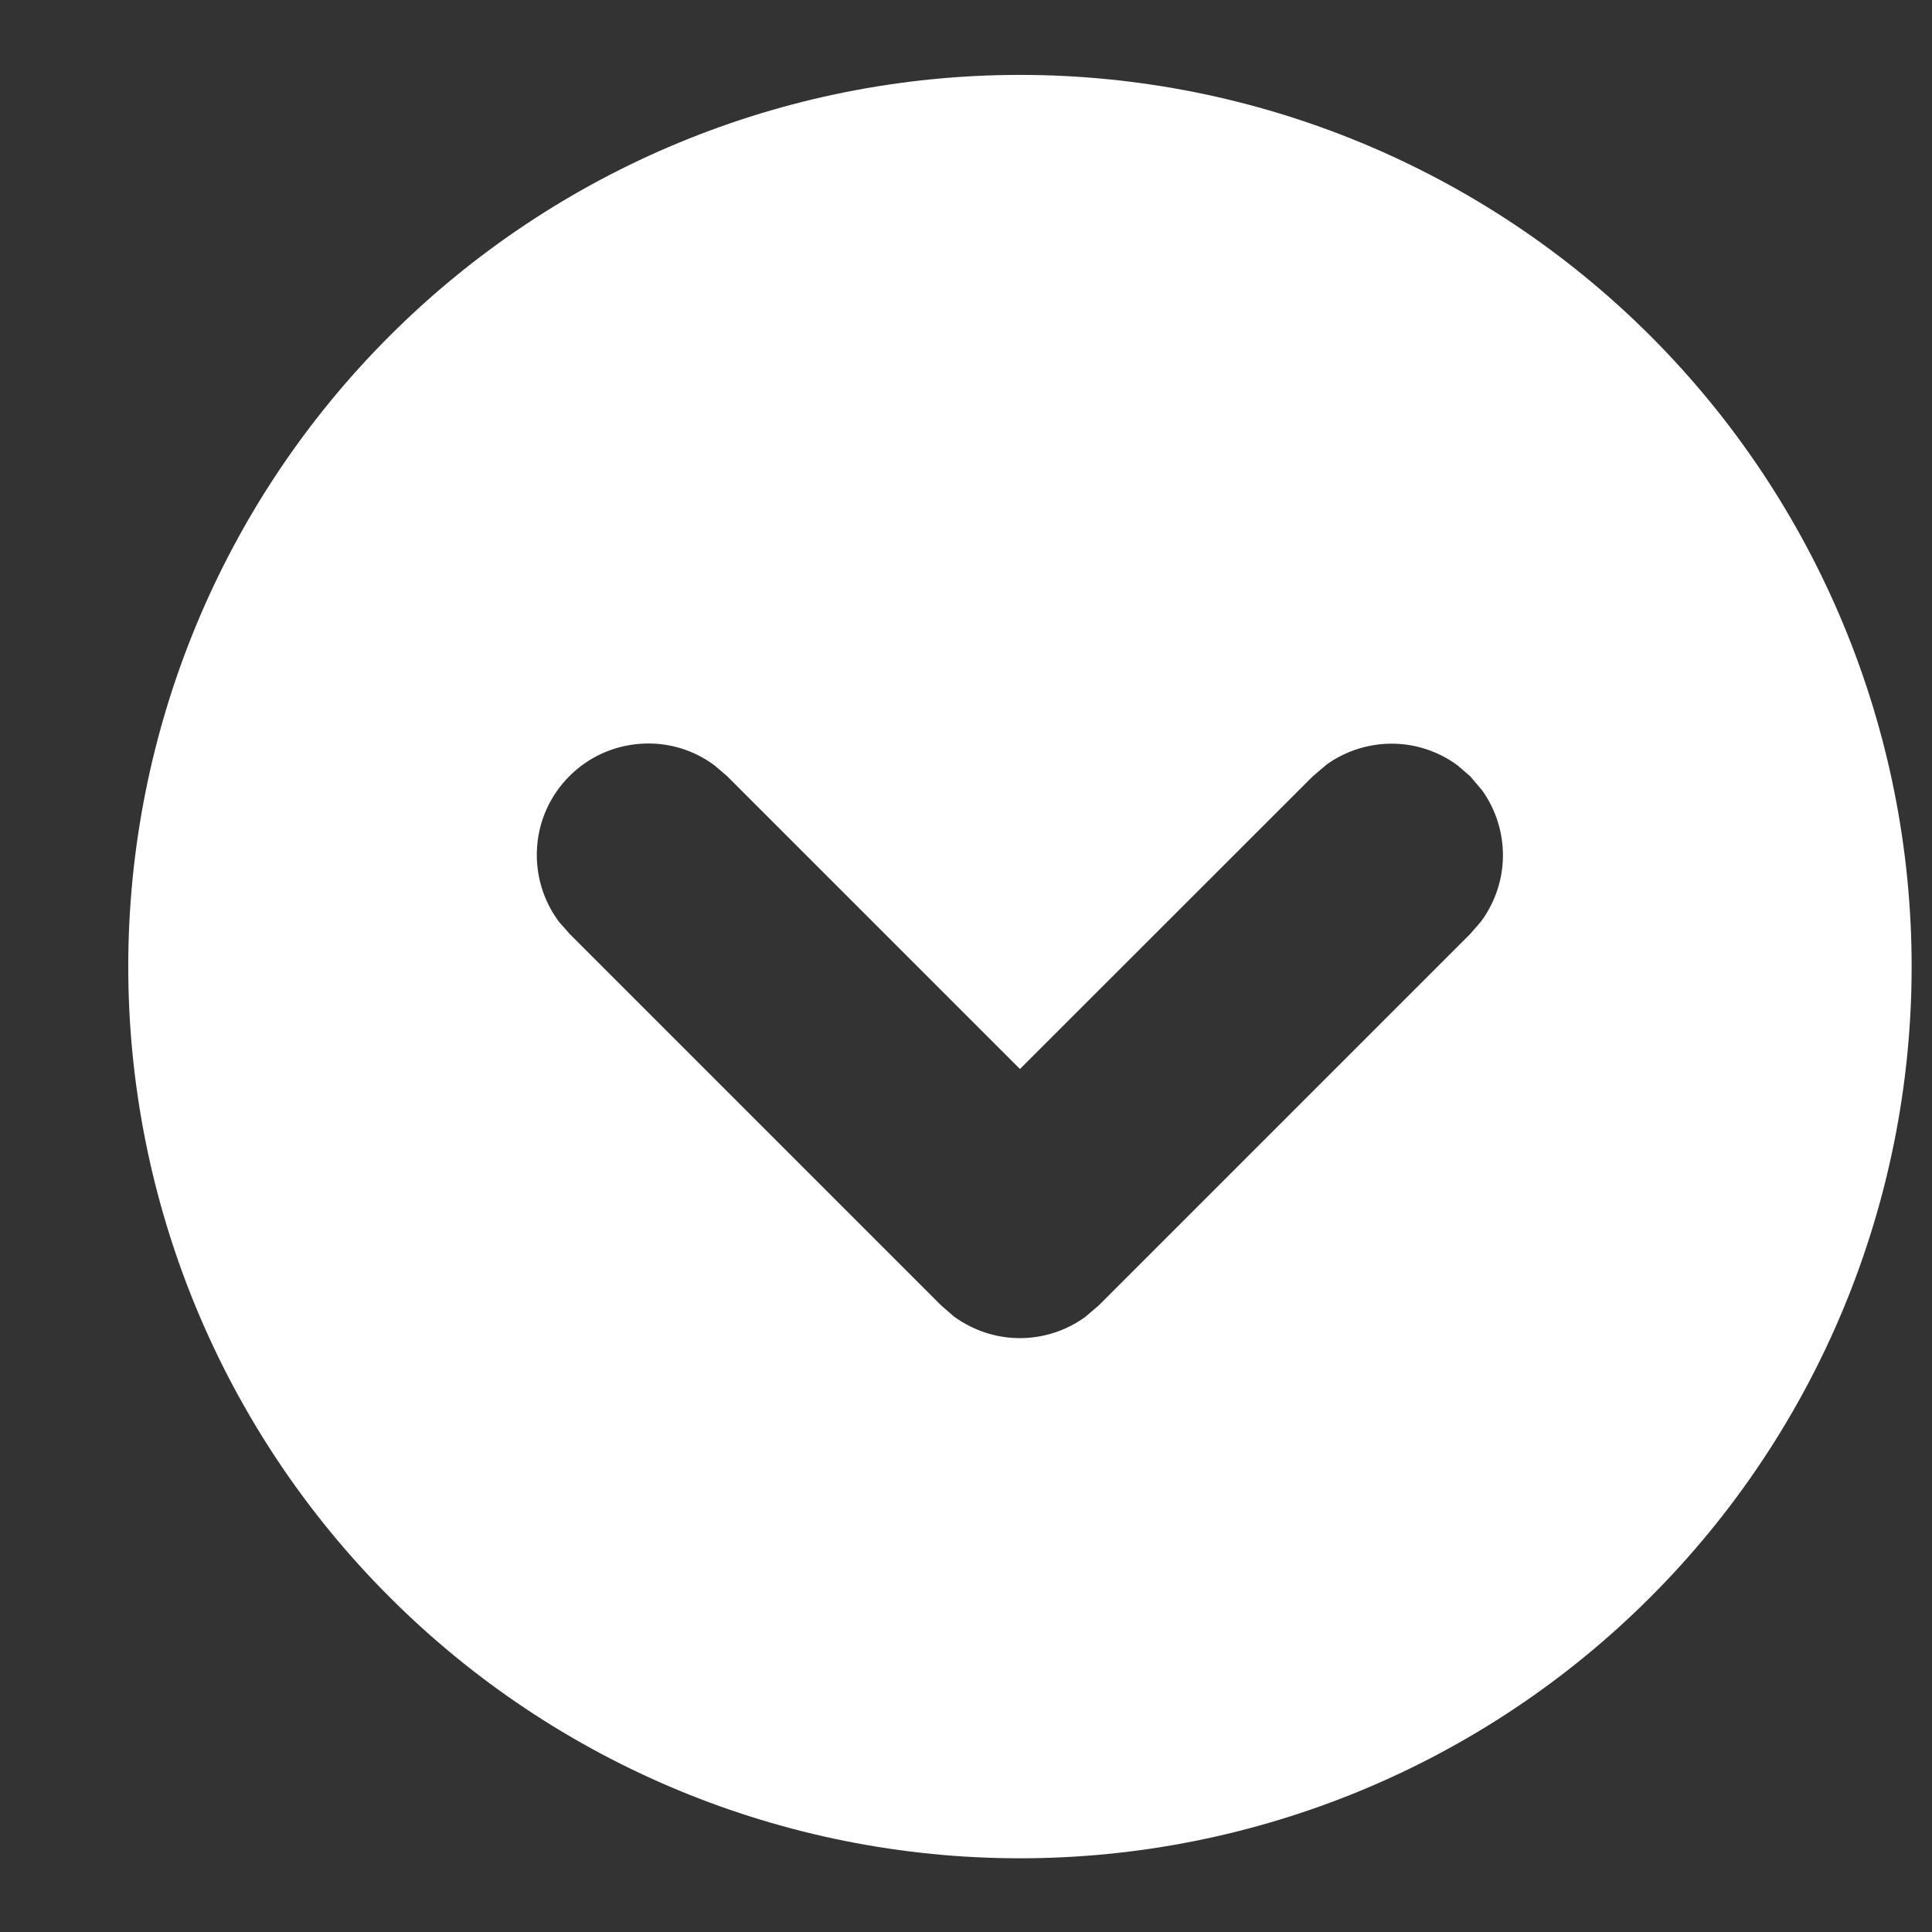 <svg width="13" height="13" viewBox="0 0 13 13" fill="none" xmlns="http://www.w3.org/2000/svg">
<rect x="0" y="0" width="13" height="13" fill="#333333" stroke="none"/>
<path fill-rule="evenodd" clip-rule="evenodd" d="M12.863 6.504C12.863 8.095 12.231 9.621 11.106 10.746C9.981 11.872 8.455 12.504 6.863 12.504C5.272 12.504 3.746 11.872 2.621 10.746C1.495 9.621 0.863 8.095 0.863 6.504C0.863 4.913 1.495 3.386 2.621 2.261C3.746 1.136 5.272 0.504 6.863 0.504C8.455 0.504 9.981 1.136 11.106 2.261C12.231 3.386 12.863 4.913 12.863 6.504H12.863ZM9.966 6.2C10.06 6.072 10.112 5.918 10.113 5.76C10.114 5.602 10.065 5.447 9.973 5.318L9.893 5.224L9.809 5.151C9.682 5.057 9.528 5.005 9.369 5.004C9.211 5.003 9.056 5.052 8.927 5.144L8.833 5.224L6.863 7.193L4.893 5.223L4.809 5.151C4.665 5.043 4.486 4.991 4.307 5.005C4.127 5.018 3.958 5.095 3.831 5.223C3.704 5.35 3.626 5.519 3.614 5.699C3.601 5.878 3.653 6.057 3.76 6.201L3.833 6.284L6.333 8.784L6.417 8.857C6.545 8.951 6.699 9.003 6.857 9.004C7.016 9.005 7.17 8.956 7.299 8.864L7.393 8.784L9.893 6.284L9.966 6.2Z" fill="white"/>
</svg>
